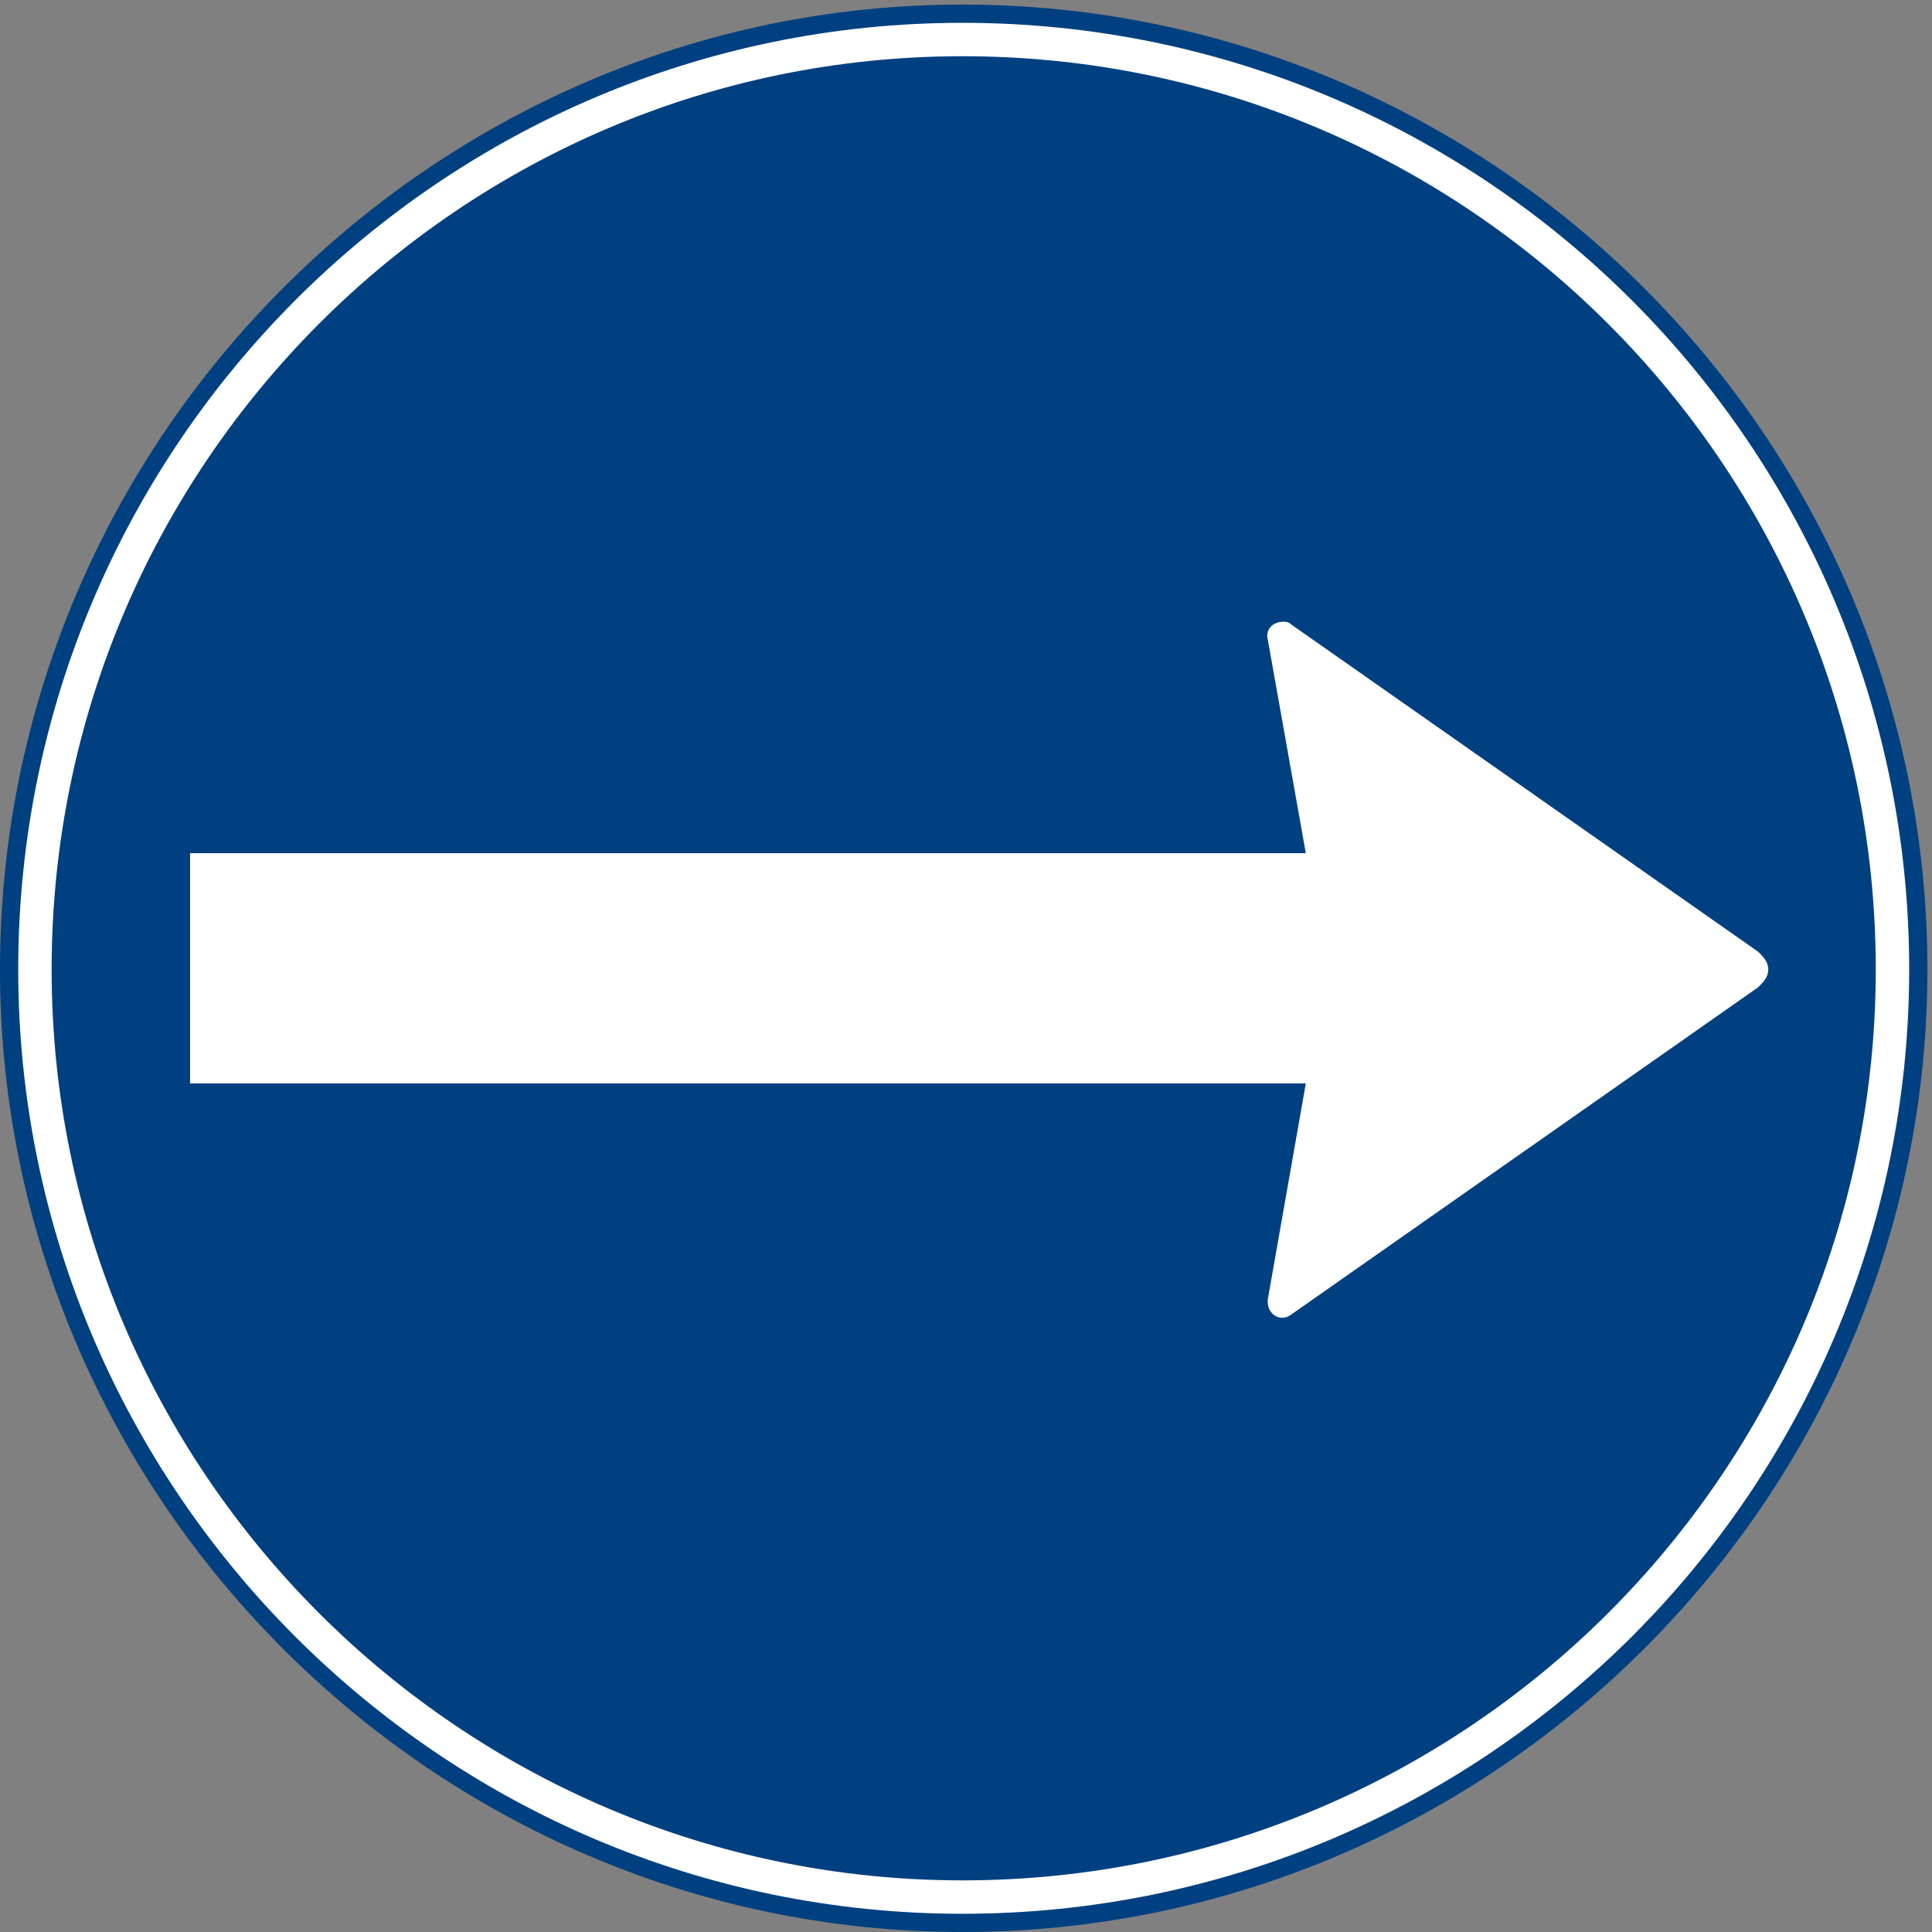 <?xml version="1.0" encoding="UTF-8" standalone="no"?>
<!DOCTYPE svg PUBLIC "-//W3C//DTD SVG 1.1//EN" "http://www.w3.org/Graphics/SVG/1.1/DTD/svg11.dtd">
<svg width="100%" height="100%" viewBox="0 0 229 229" version="1.1" xmlns="http://www.w3.org/2000/svg" xmlns:xlink="http://www.w3.org/1999/xlink" xml:space="preserve" xmlns:serif="http://www.serif.com/" style="fill-rule:evenodd;clip-rule:evenodd;stroke-miterlimit:2;">
    <rect x="0" y="0" width="229" height="229" fill="#808080" stroke="none"/>
    <g>
        <path d="M228.348,114.916C228.348,52.061 176.939,0.653 114.083,0.653C51.515,0.653 0.107,52.061 0.107,114.916C0.107,177.484 51.515,228.892 114.083,228.892C176.939,228.892 228.348,177.484 228.348,114.916Z" style="fill:rgb(0,64,128);fill-rule:nonzero;"/>
        <path d="M228.348,114.916C228.348,52.061 176.939,0.653 114.083,0.653C51.515,0.653 0.107,52.061 0.107,114.916C0.107,177.484 51.515,228.892 114.083,228.892C176.939,228.892 228.348,177.484 228.348,114.916Z" style="fill:none;stroke:rgb(0,64,128);stroke-width:0.22px;"/>
        <path d="M22.643,101.236L154.908,101.236L150.372,75.749C150.083,74.668 150.949,73.805 152.1,73.805C152.389,73.805 152.675,73.805 152.963,74.093L208.332,112.9C208.908,113.476 209.483,114.052 209.483,114.916C209.483,115.78 208.908,116.356 208.332,116.932L152.963,155.74C151.812,156.604 150.372,155.74 150.372,154.3L150.372,154.084L154.908,128.308L22.643,128.308L22.643,101.236Z" style="fill:white;fill-rule:nonzero;"/>
        <path d="M22.643,101.236L154.908,101.236L150.372,75.749C150.083,74.668 150.949,73.805 152.1,73.805C152.389,73.805 152.675,73.805 152.963,74.093L208.332,112.9C208.908,113.476 209.483,114.052 209.483,114.916C209.483,115.78 208.908,116.356 208.332,116.932L152.963,155.74C151.812,156.604 150.372,155.74 150.372,154.3L150.372,154.084L154.908,128.308L22.643,128.308L22.643,101.236Z" style="fill:none;stroke:white;stroke-width:0.22px;"/>
        <path d="M224.315,114.916C224.315,54.077 174.924,4.684 114.083,4.684C53.531,4.684 4.139,54.077 4.139,114.916C4.139,175.468 53.531,224.86 114.083,224.86C174.924,224.86 224.315,175.468 224.315,114.916Z" style="fill:none;stroke:white;stroke-width:3.96px;"/>
    </g>
</svg>
